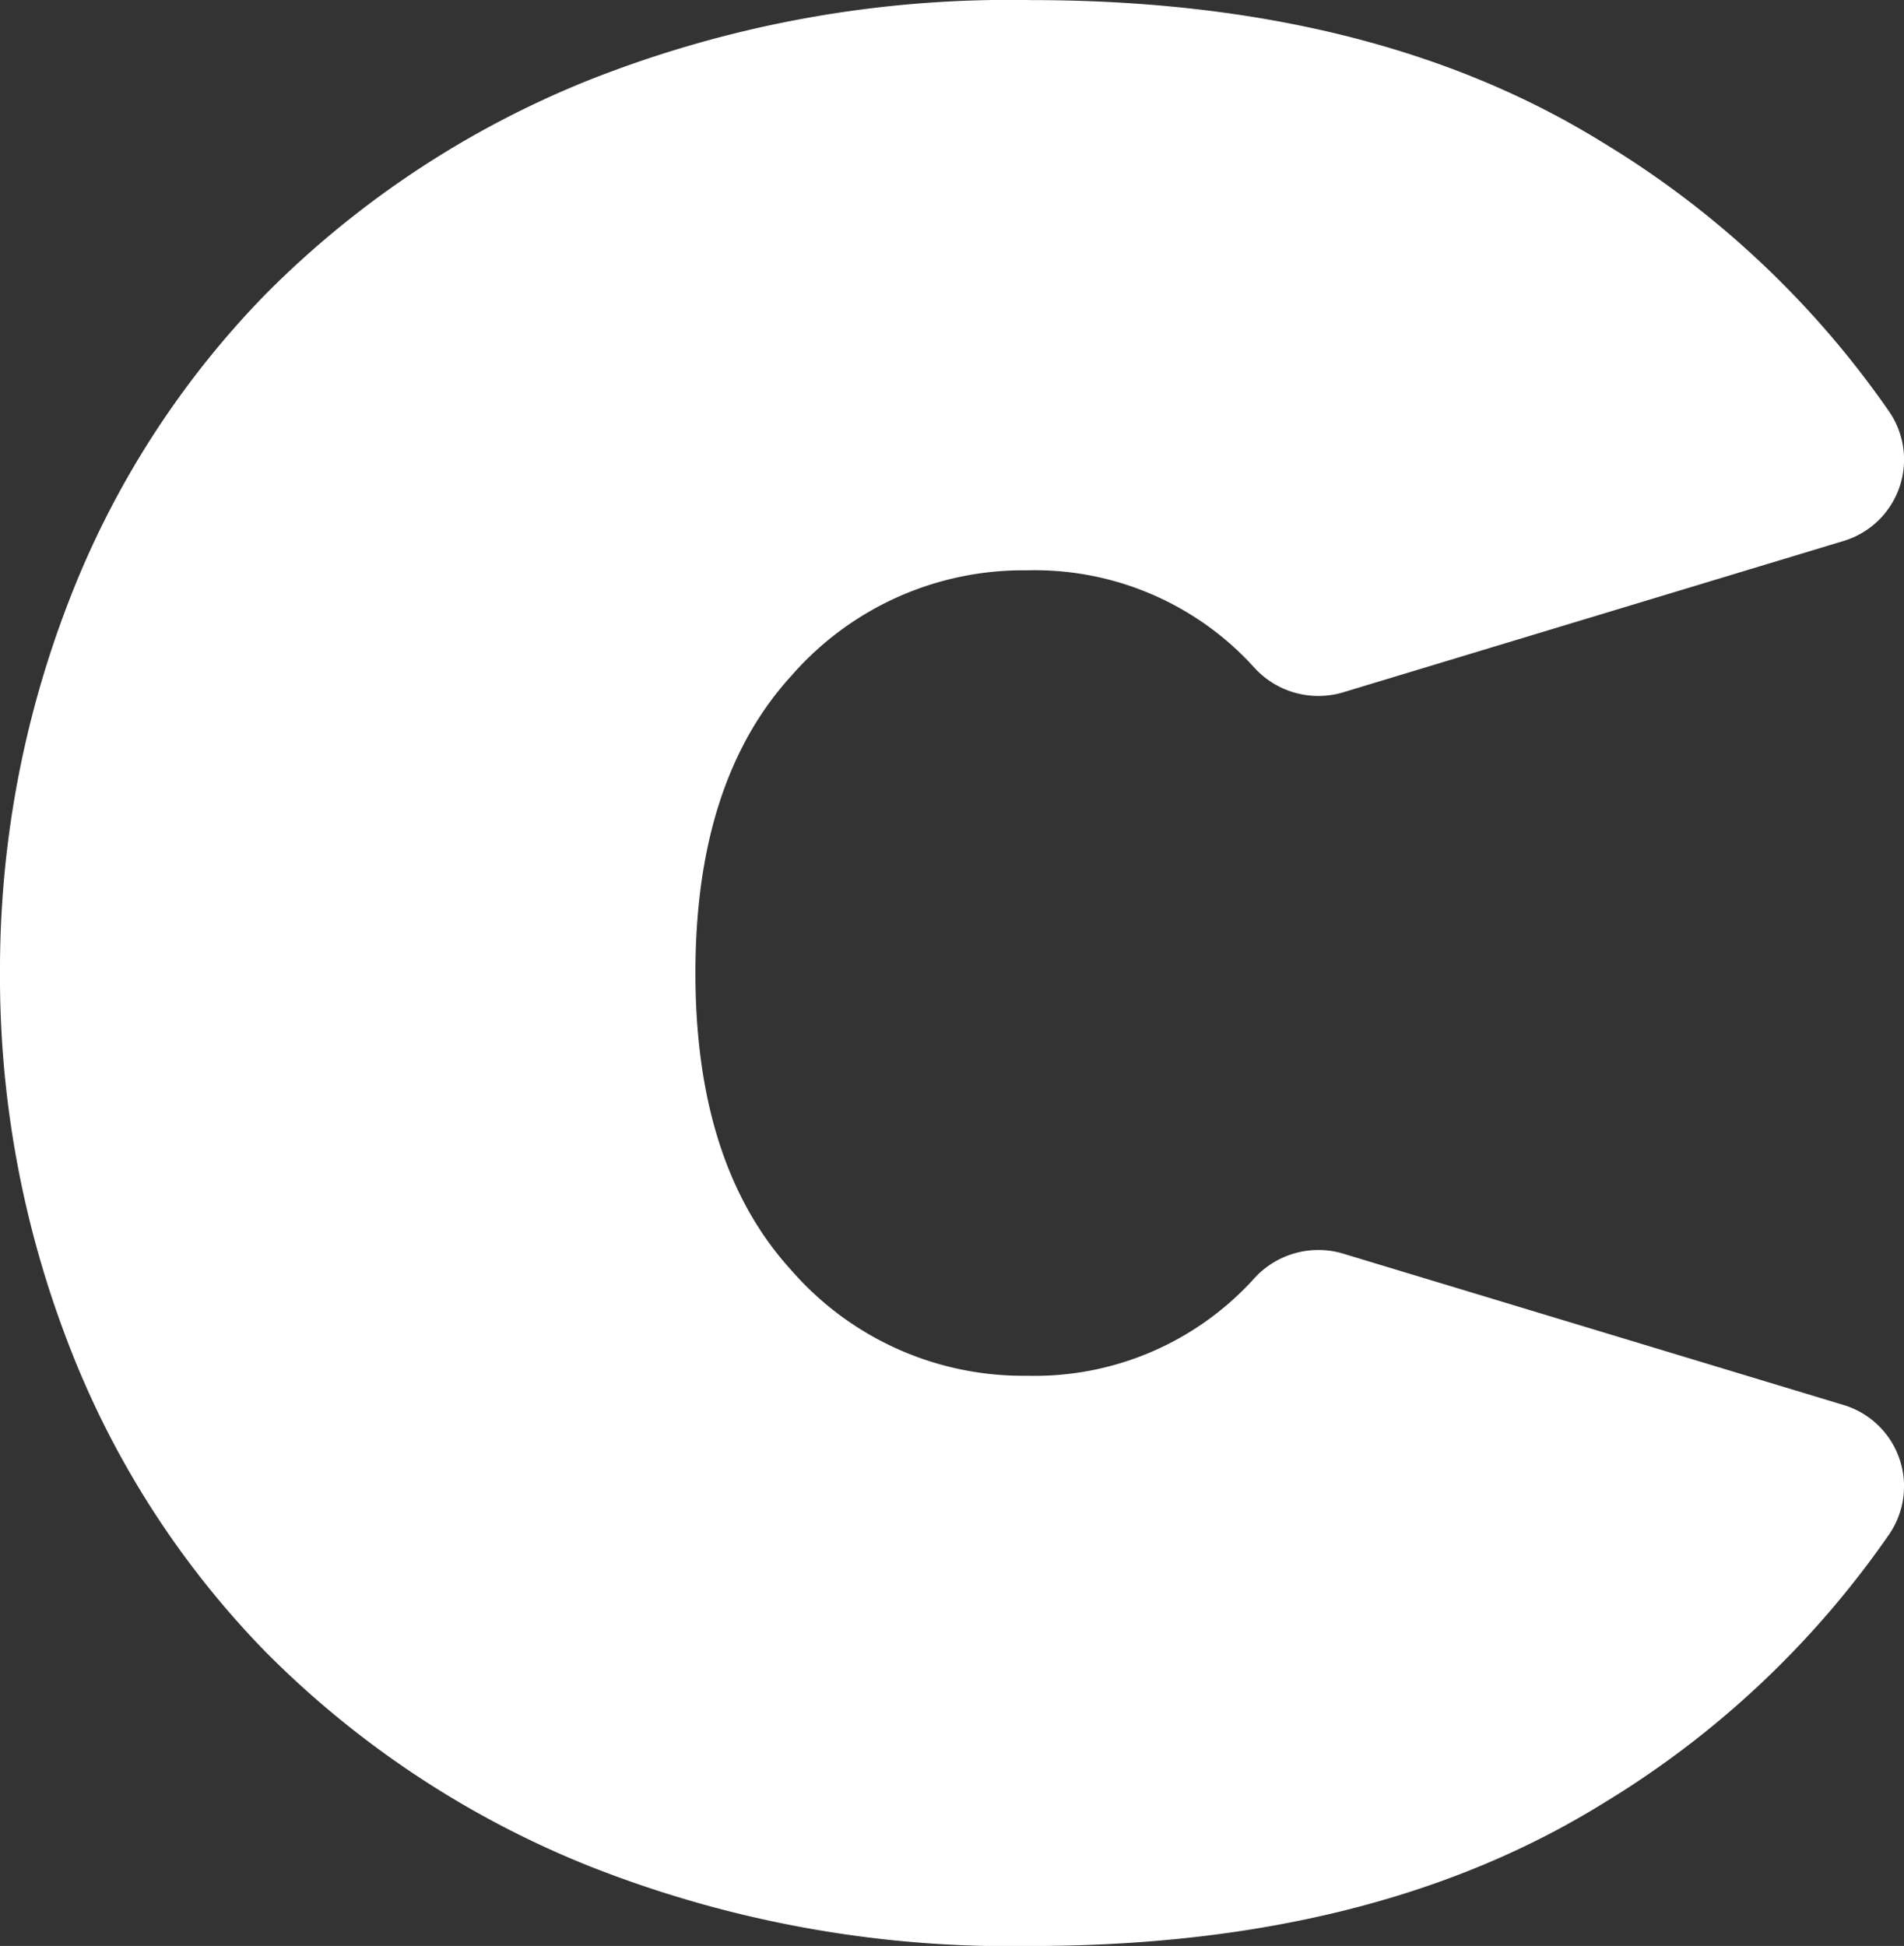<svg xmlns="http://www.w3.org/2000/svg" width="91" height="93" viewBox="0 0 91 93">
  <rect x="0" y="0" width="91" height="93" fill="#333333" stroke="none"/>
  <path id="Path_3087" data-name="Path 3087" d="M147.494,89.243a48.748,48.748,0,0,1,3.236-17.629A43.2,43.2,0,0,1,160.191,56.8a45.734,45.734,0,0,1,15.428-10.22,54.579,54.579,0,0,1,21.134-3.833q16.365,0,27.356,6.813A44.911,44.911,0,0,1,237.776,62.4a4.059,4.059,0,0,1-2.149,6.19l-23.987,7.255a4.137,4.137,0,0,1-4.23-1.231A14.143,14.143,0,0,0,196.583,70a14.684,14.684,0,0,0-11.252,5.024q-4.6,5.027-4.6,14.222t4.6,14.222a14.674,14.674,0,0,0,11.252,5.024,14.143,14.143,0,0,0,10.826-4.62,4.138,4.138,0,0,1,4.23-1.231l23.987,7.255a4.059,4.059,0,0,1,2.149,6.19,44.838,44.838,0,0,1-13.667,12.846q-11,6.813-27.356,6.813a54.578,54.578,0,0,1-21.134-3.833,45.736,45.736,0,0,1-15.428-10.22,43.231,43.231,0,0,1-9.461-14.818,48.76,48.76,0,0,1-3.236-17.629" transform="translate(-147.494 -42.743)" fill="#ffffff"/>
</svg>
